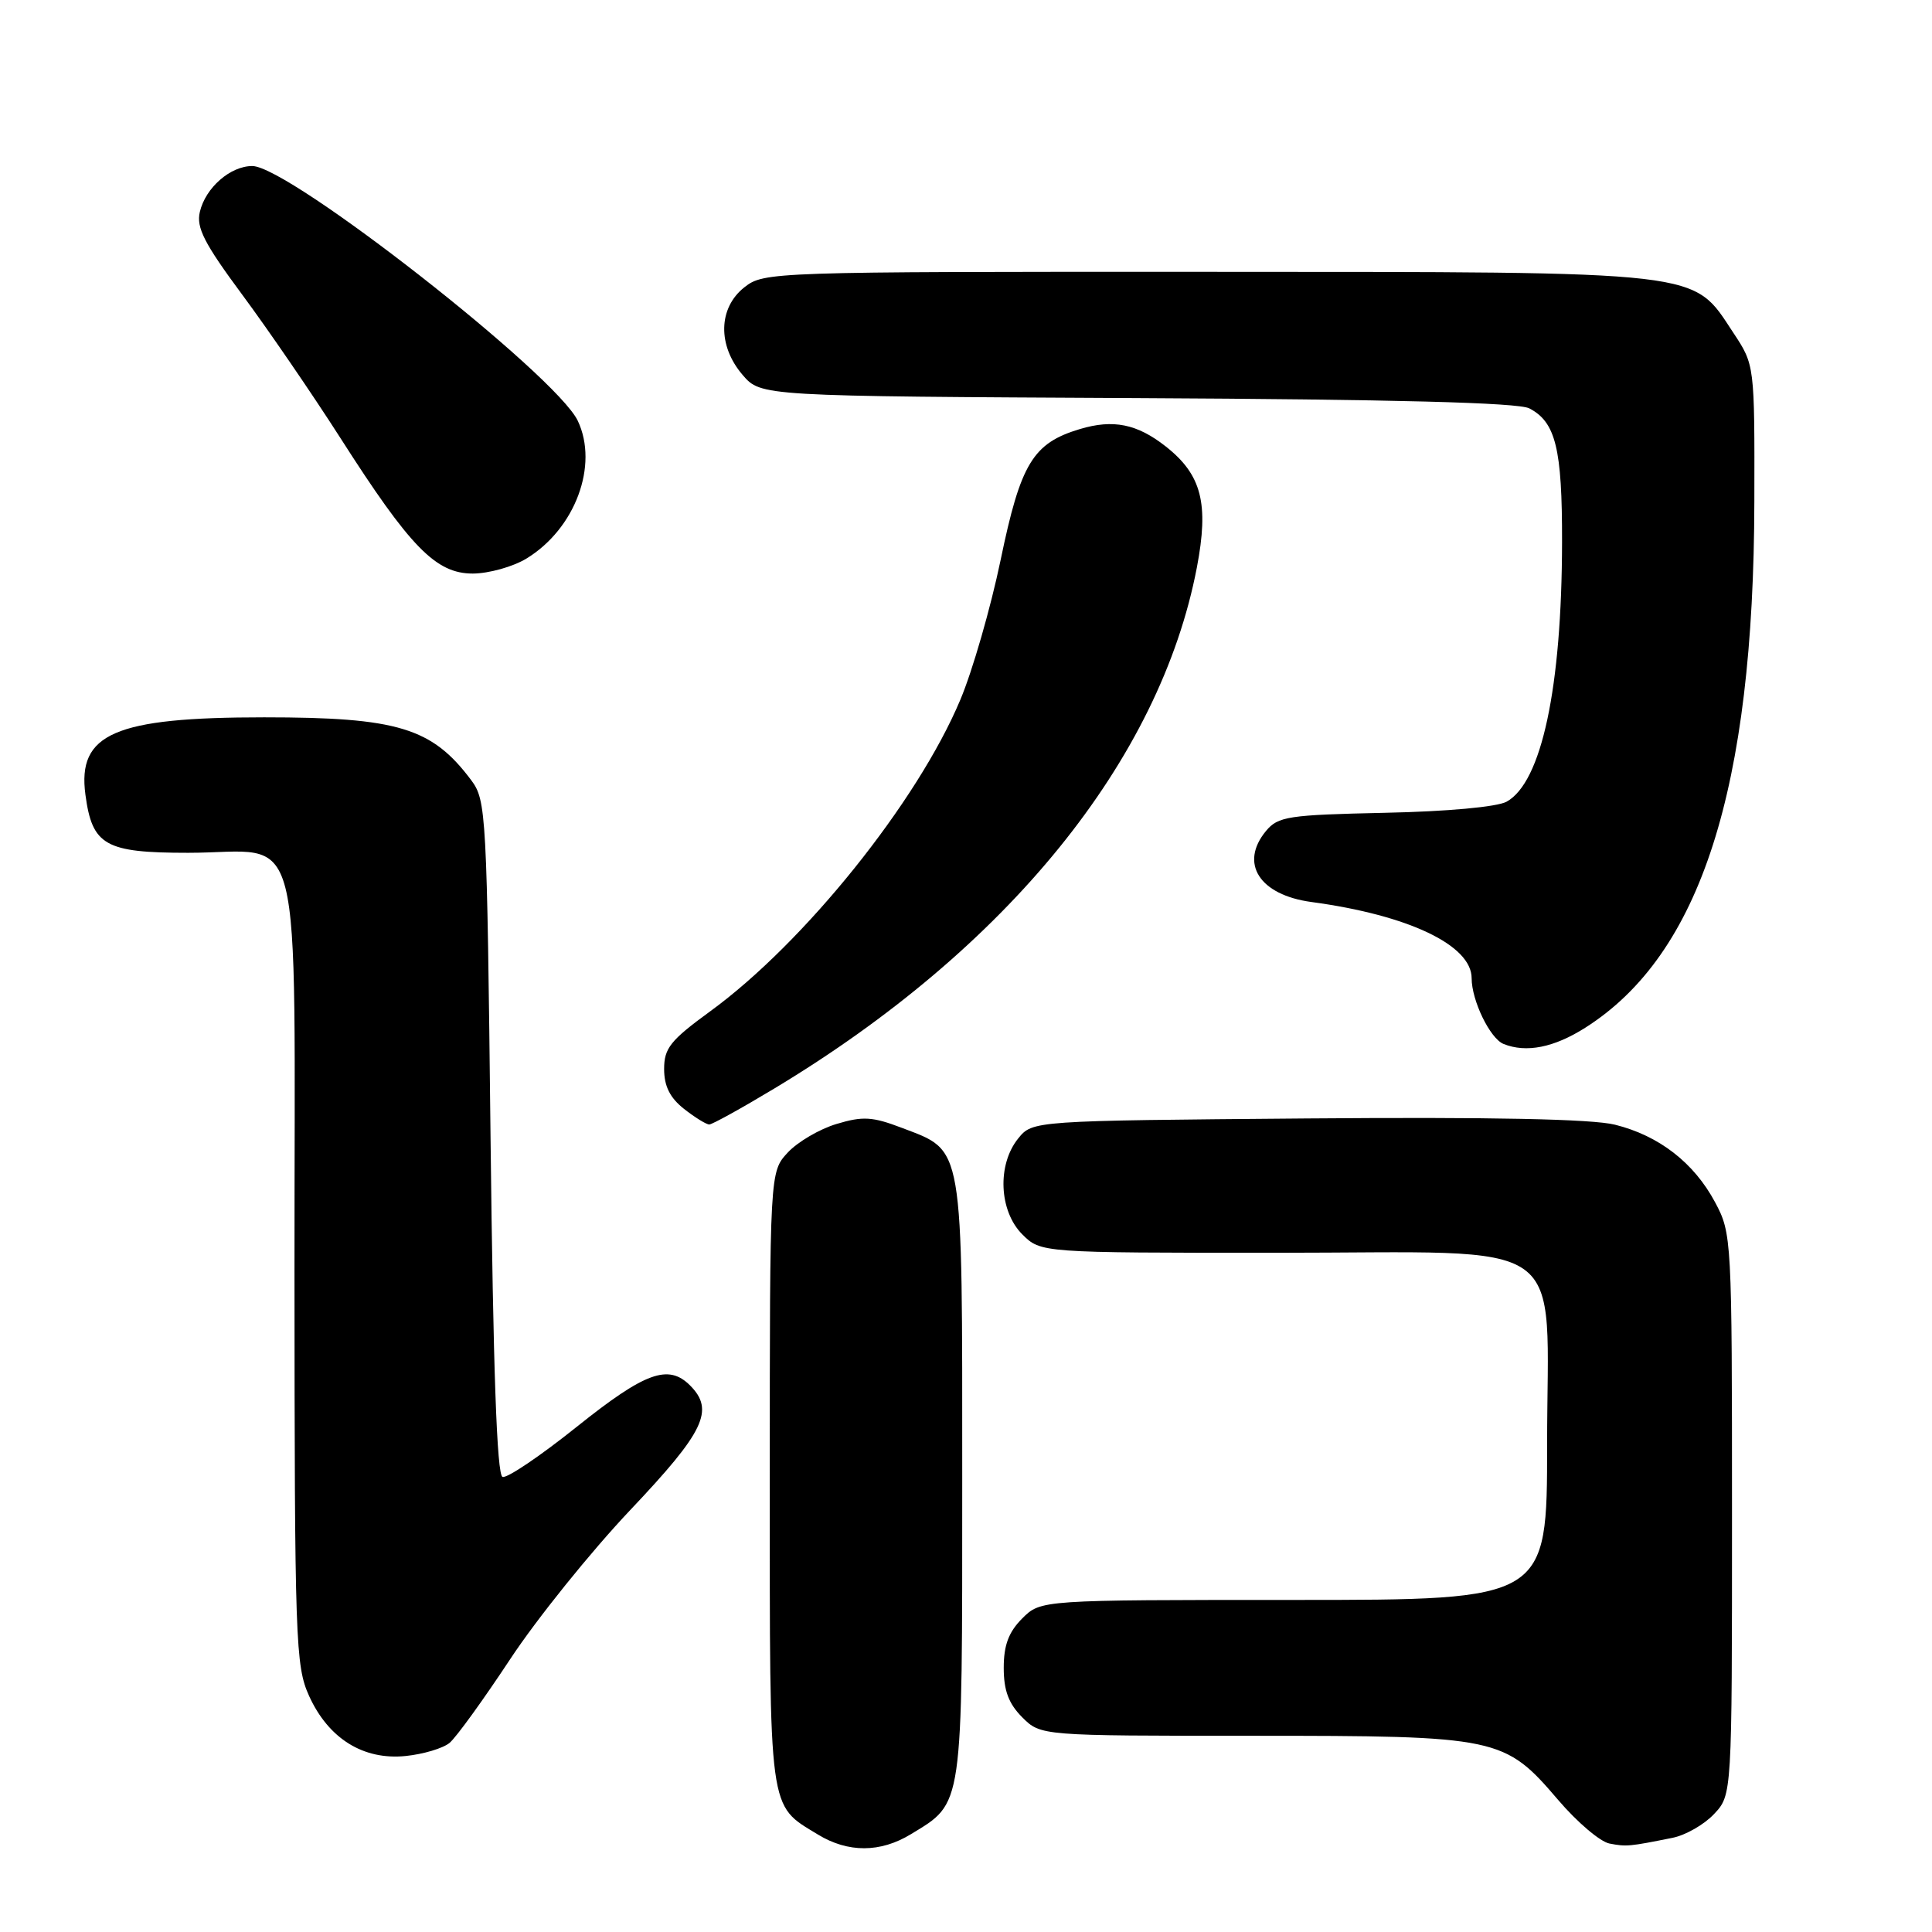 <?xml version="1.0" encoding="UTF-8" standalone="no"?>
<!DOCTYPE svg PUBLIC "-//W3C//DTD SVG 1.1//EN" "http://www.w3.org/Graphics/SVG/1.1/DTD/svg11.dtd" >
<svg xmlns="http://www.w3.org/2000/svg" xmlns:xlink="http://www.w3.org/1999/xlink" version="1.1" viewBox="0 0 256 256">
 <g >
 <path fill="currentColor"
d=" M 120.70 243.04 C 127.67 238.79 127.50 239.97 127.50 196.00 C 127.50 151.11 127.76 152.60 119.51 149.45 C 115.61 147.96 114.33 147.88 110.85 148.93 C 108.60 149.60 105.69 151.31 104.38 152.72 C 102.00 155.29 102.00 155.29 102.00 195.92 C 102.00 240.71 101.78 239.06 108.37 243.08 C 112.37 245.52 116.65 245.51 120.70 243.04 Z  M 221.62 243.52 C 223.34 243.18 225.82 241.76 227.12 240.37 C 229.50 237.84 229.50 237.84 229.50 200.67 C 229.50 164.08 229.46 163.43 227.26 159.31 C 224.46 154.07 219.83 150.48 214.00 149.03 C 210.97 148.27 197.62 148.00 173.16 148.20 C 136.82 148.50 136.82 148.50 134.91 150.86 C 132.11 154.33 132.37 160.46 135.45 163.55 C 137.91 166.00 137.91 166.00 169.00 166.00 C 208.78 166.00 205.00 163.32 205.00 191.45 C 205.00 212.00 205.00 212.00 171.45 212.00 C 137.91 212.00 137.91 212.00 135.45 214.45 C 133.65 216.26 133.00 217.99 133.00 221.00 C 133.00 224.01 133.65 225.74 135.45 227.55 C 137.91 230.00 137.91 230.00 165.93 230.00 C 198.59 230.00 199.33 230.16 206.48 238.52 C 208.99 241.46 212.04 244.05 213.27 244.28 C 215.51 244.71 215.91 244.67 221.62 243.52 Z  M 59.57 230.94 C 60.44 230.22 64.04 225.24 67.58 219.88 C 71.11 214.52 78.28 205.62 83.50 200.10 C 93.36 189.69 94.71 186.86 91.43 183.57 C 88.55 180.70 85.48 181.82 76.46 189.03 C 71.63 192.90 67.19 195.90 66.59 195.70 C 65.84 195.45 65.35 181.58 65.00 150.74 C 64.52 107.67 64.43 106.05 62.44 103.38 C 57.24 96.43 52.71 95.05 35.00 95.05 C 15.20 95.05 10.23 97.20 11.32 105.31 C 12.22 112.03 13.93 113.00 24.93 113.00 C 40.53 113.00 39.00 106.96 39.02 168.31 C 39.04 217.61 39.15 220.73 40.96 224.73 C 43.53 230.38 48.15 233.25 53.75 232.68 C 56.09 232.44 58.71 231.66 59.57 230.94 Z  M 102.59 144.24 C 133.50 125.64 153.70 100.74 158.59 75.20 C 160.21 66.72 159.23 62.90 154.46 59.15 C 150.67 56.17 147.51 55.53 143.10 56.85 C 136.86 58.72 135.24 61.40 132.59 74.19 C 131.27 80.53 128.87 88.87 127.25 92.72 C 121.57 106.25 106.58 124.92 94.11 134.00 C 88.83 137.85 88.00 138.89 88.00 141.65 C 88.00 143.92 88.77 145.46 90.63 146.93 C 92.08 148.07 93.59 149.00 93.98 149.00 C 94.36 149.00 98.24 146.86 102.59 144.24 Z  M 210.07 136.17 C 225.34 126.48 232.39 104.55 232.46 66.43 C 232.50 48.36 232.50 48.36 229.68 44.10 C 224.18 35.78 226.53 36.05 159.88 36.02 C 102.08 36.00 101.23 36.03 98.63 38.07 C 95.16 40.81 95.06 45.80 98.41 49.69 C 100.83 52.50 100.83 52.50 150.66 52.75 C 184.76 52.92 201.18 53.35 202.64 54.11 C 206.14 55.93 207.00 59.44 206.98 71.80 C 206.95 91.14 204.27 103.67 199.63 106.23 C 198.37 106.92 191.77 107.53 183.50 107.70 C 170.68 107.98 169.35 108.18 167.75 110.11 C 164.20 114.40 166.88 118.59 173.77 119.52 C 186.62 121.25 195.00 125.24 195.00 129.62 C 195.00 132.58 197.44 137.61 199.23 138.33 C 202.24 139.54 205.91 138.81 210.07 136.17 Z  M 69.76 74.01 C 76.22 70.07 79.35 61.65 76.56 55.76 C 73.68 49.69 38.30 22.00 33.43 22.00 C 30.52 22.00 27.23 24.87 26.48 28.08 C 25.99 30.16 27.06 32.25 32.12 39.08 C 35.55 43.71 41.38 52.22 45.08 58.00 C 54.37 72.54 57.75 76.00 62.65 76.00 C 64.77 75.99 67.97 75.10 69.76 74.01 Z "/>
</g>
</svg>